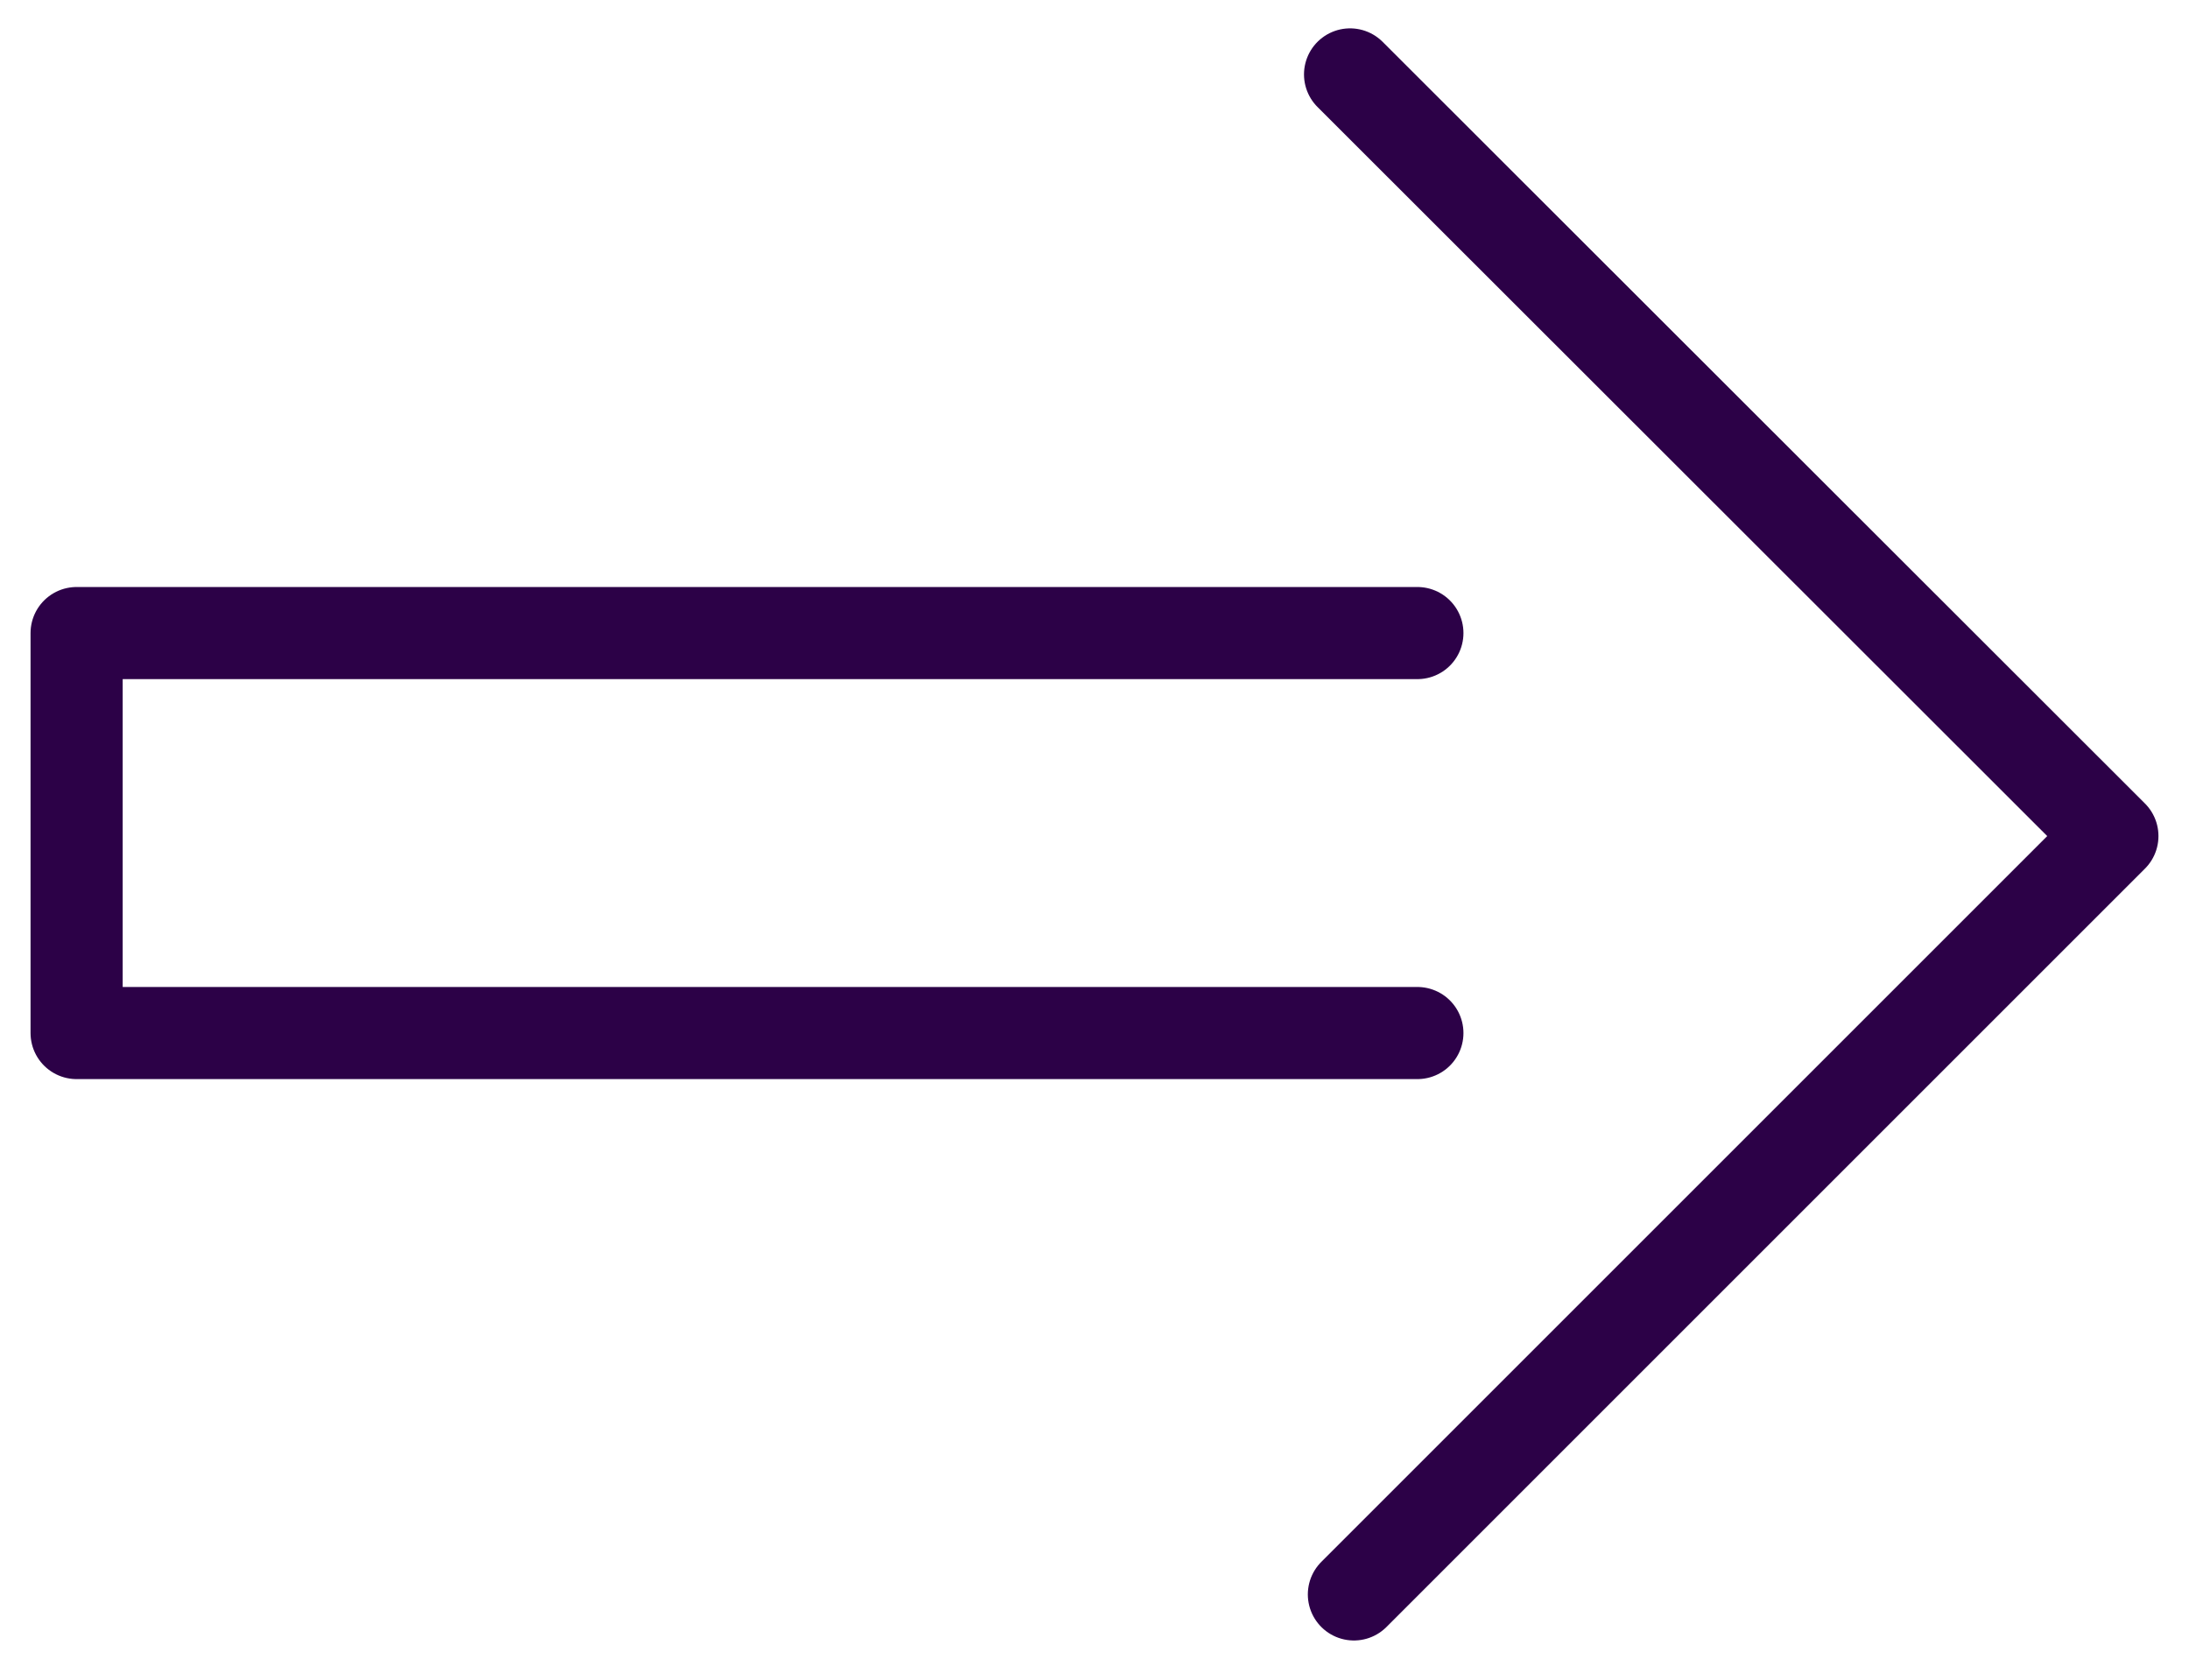 <?xml version="1.0" encoding="utf-8"?>
<!-- Generator: Adobe Illustrator 21.1.0, SVG Export Plug-In . SVG Version: 6.00 Build 0)  -->
<svg version="1.1" id="Layer_1" xmlns="http://www.w3.org/2000/svg" xmlns:xlink="http://www.w3.org/1999/xlink" x="0px" y="0px"
	 viewBox="0 0 400 307" style="enable-background:new 0 0 400 307;" xml:space="preserve">
<style type="text/css">
	.st0{fill:none;stroke:#2C0147;stroke-width:16.836;stroke-linecap:round;stroke-linejoin:round;stroke-miterlimit:10;}
</style>
<polyline class="st0" points="259,188.8 14,188.8 14,115.7 259,115.7 "/>
<polyline class="st0" points="247.4,291.4 386,152.8 246.7,13.6 "/>
</svg>

